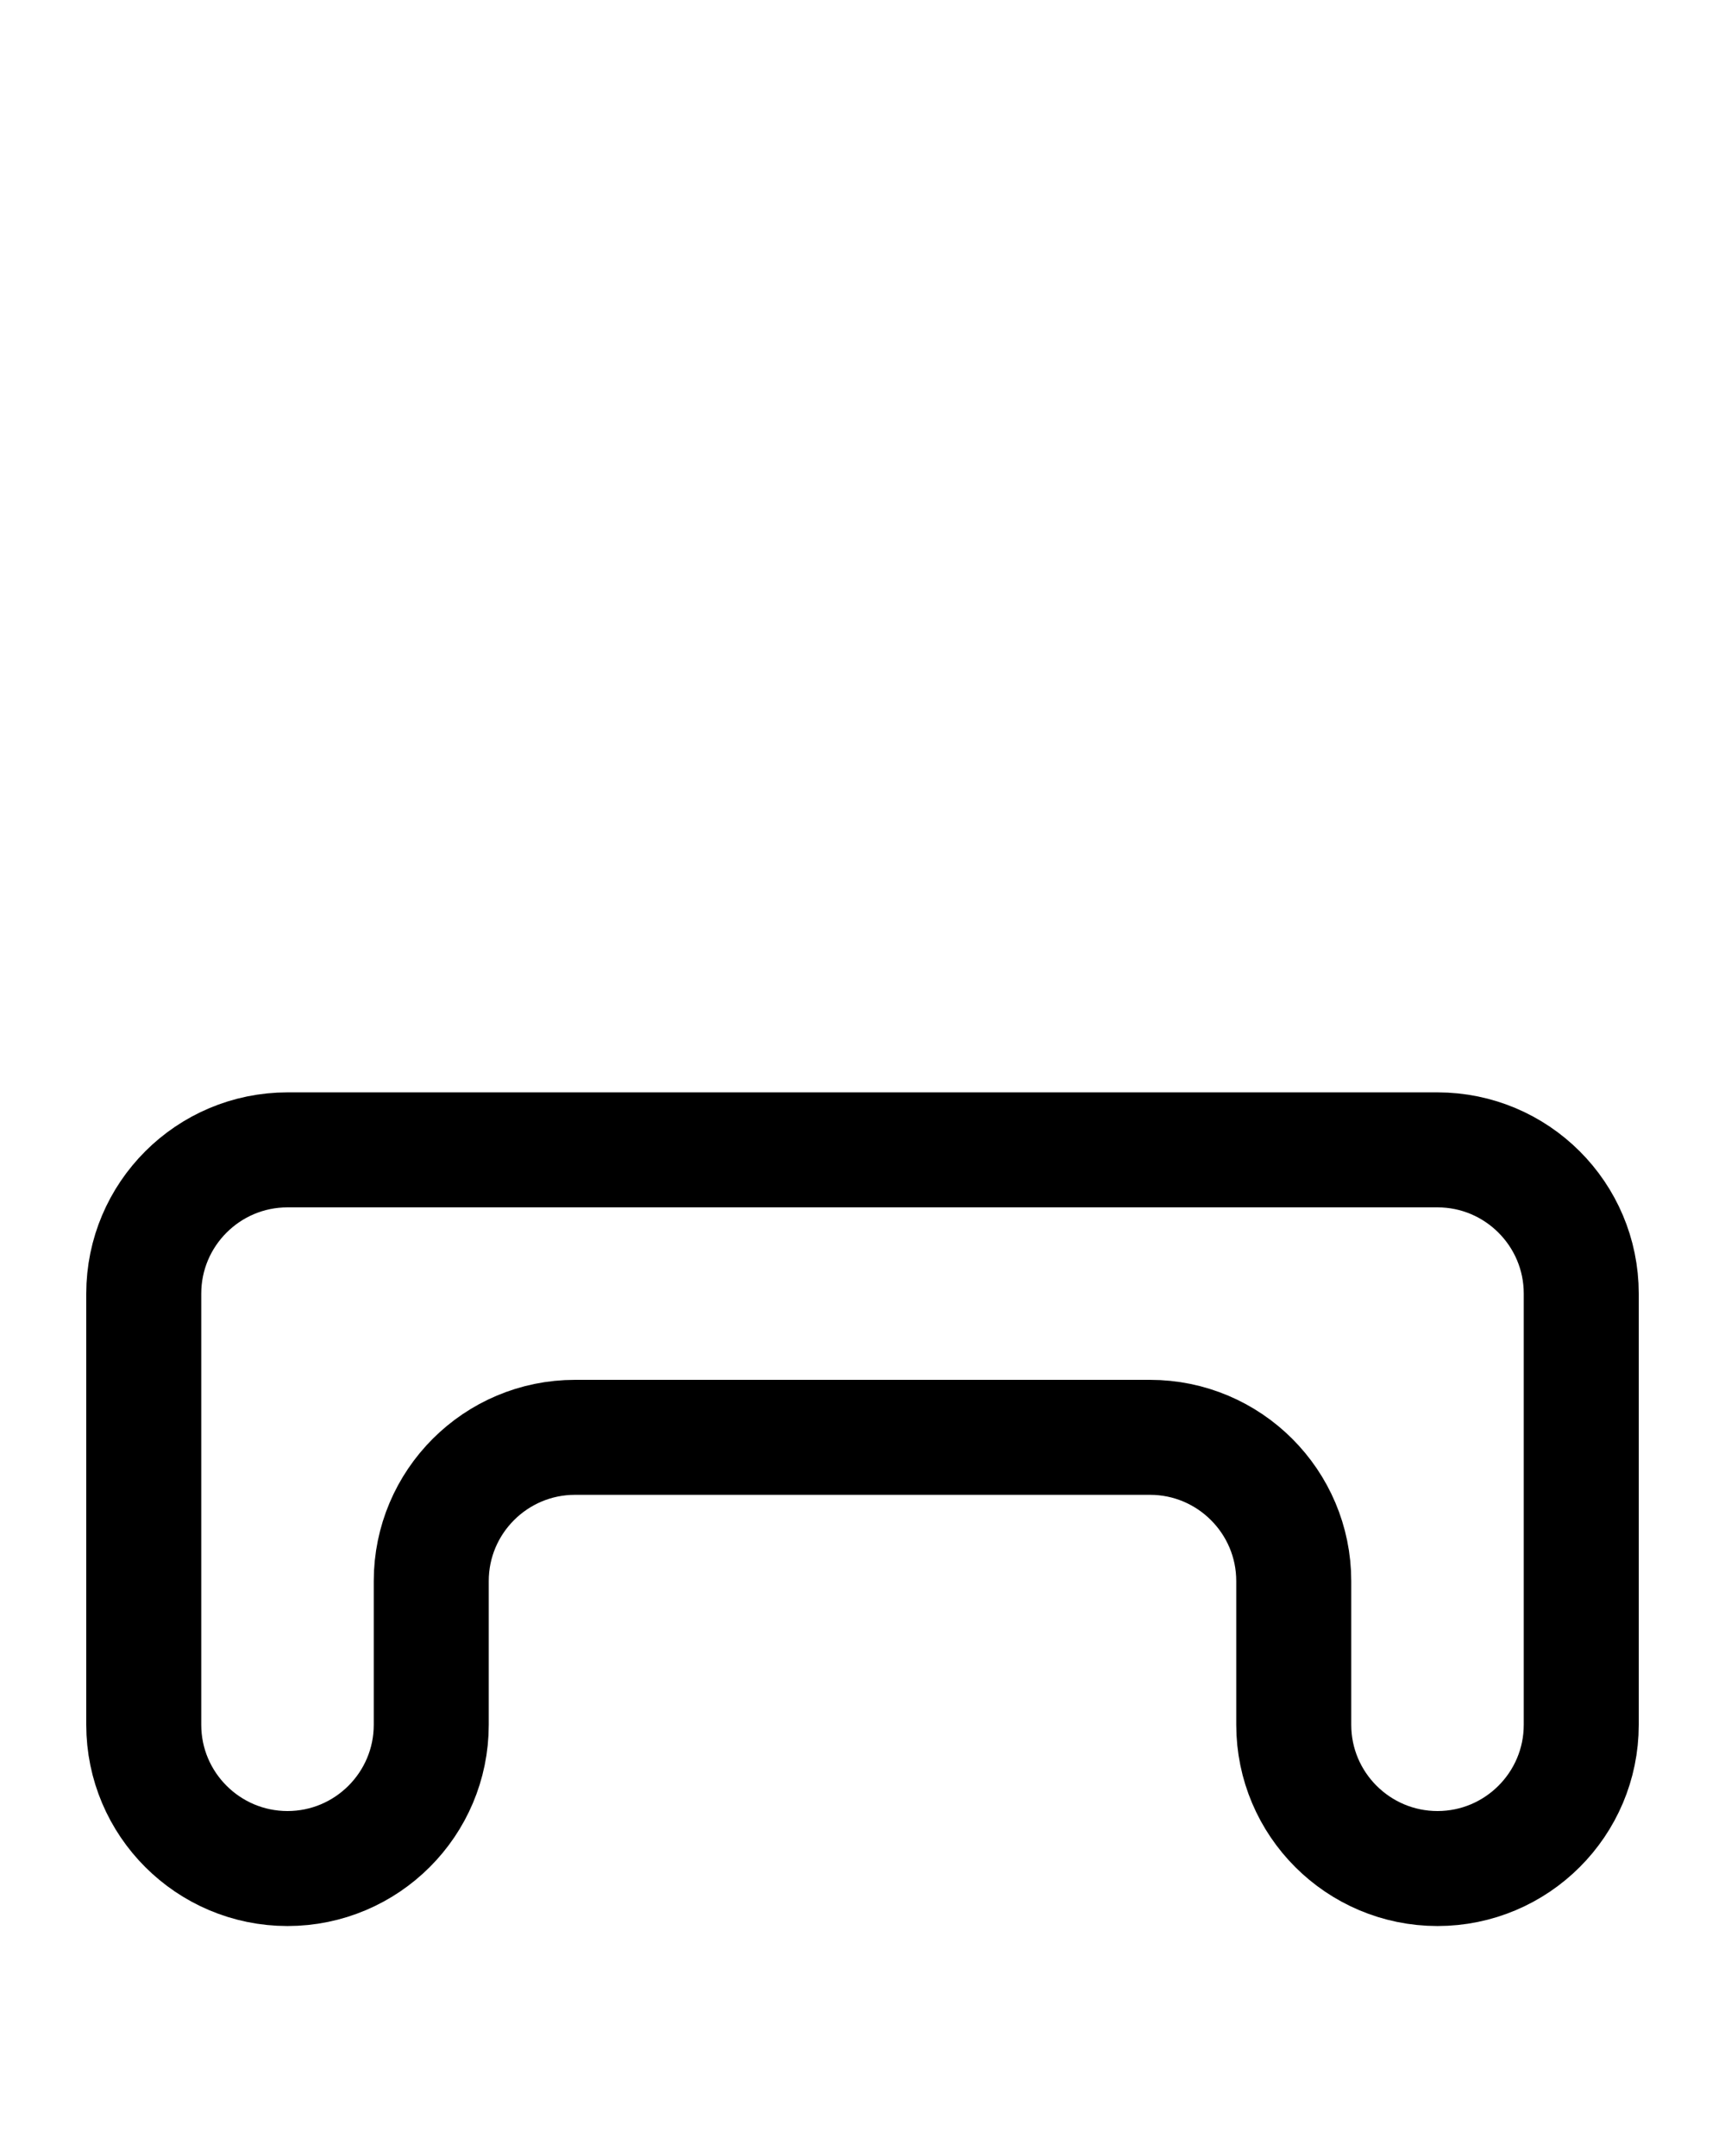 <?xml version="1.0" encoding="utf-8"?>
<!-- Generator: Adobe Illustrator 26.0.0, SVG Export Plug-In . SVG Version: 6.00 Build 0)  -->
<svg version="1.1" id="图层_1" xmlns="http://www.w3.org/2000/svg" xmlns:xlink="http://www.w3.org/1999/xlink" x="0px" y="0px"
	 viewBox="0 0 720 900" style="enable-background:new 0 0 720 900;" xml:space="preserve">
<style type="text/css">
	.st0{fill:none;stroke:#000000;stroke-width:48;stroke-linecap:round;stroke-linejoin:round;stroke-miterlimit:10;}
</style>
<path class="st0" d="M540,720L540,720c0,33.1,26.9,60,60,60l0,0c33.1,0,60-26.9,60-60V540c0-33.1-26.9-60-60-60H120
	c-33.1,0-60,26.9-60,60v180c0,33.1,26.9,60,60,60l0,0c33.1,0,60-26.9,60-60l0,0v-60c0-33.1,26.9-60,60-60h240c33.1,0,60,26.9,60,60
	V720z"/>
</svg>
